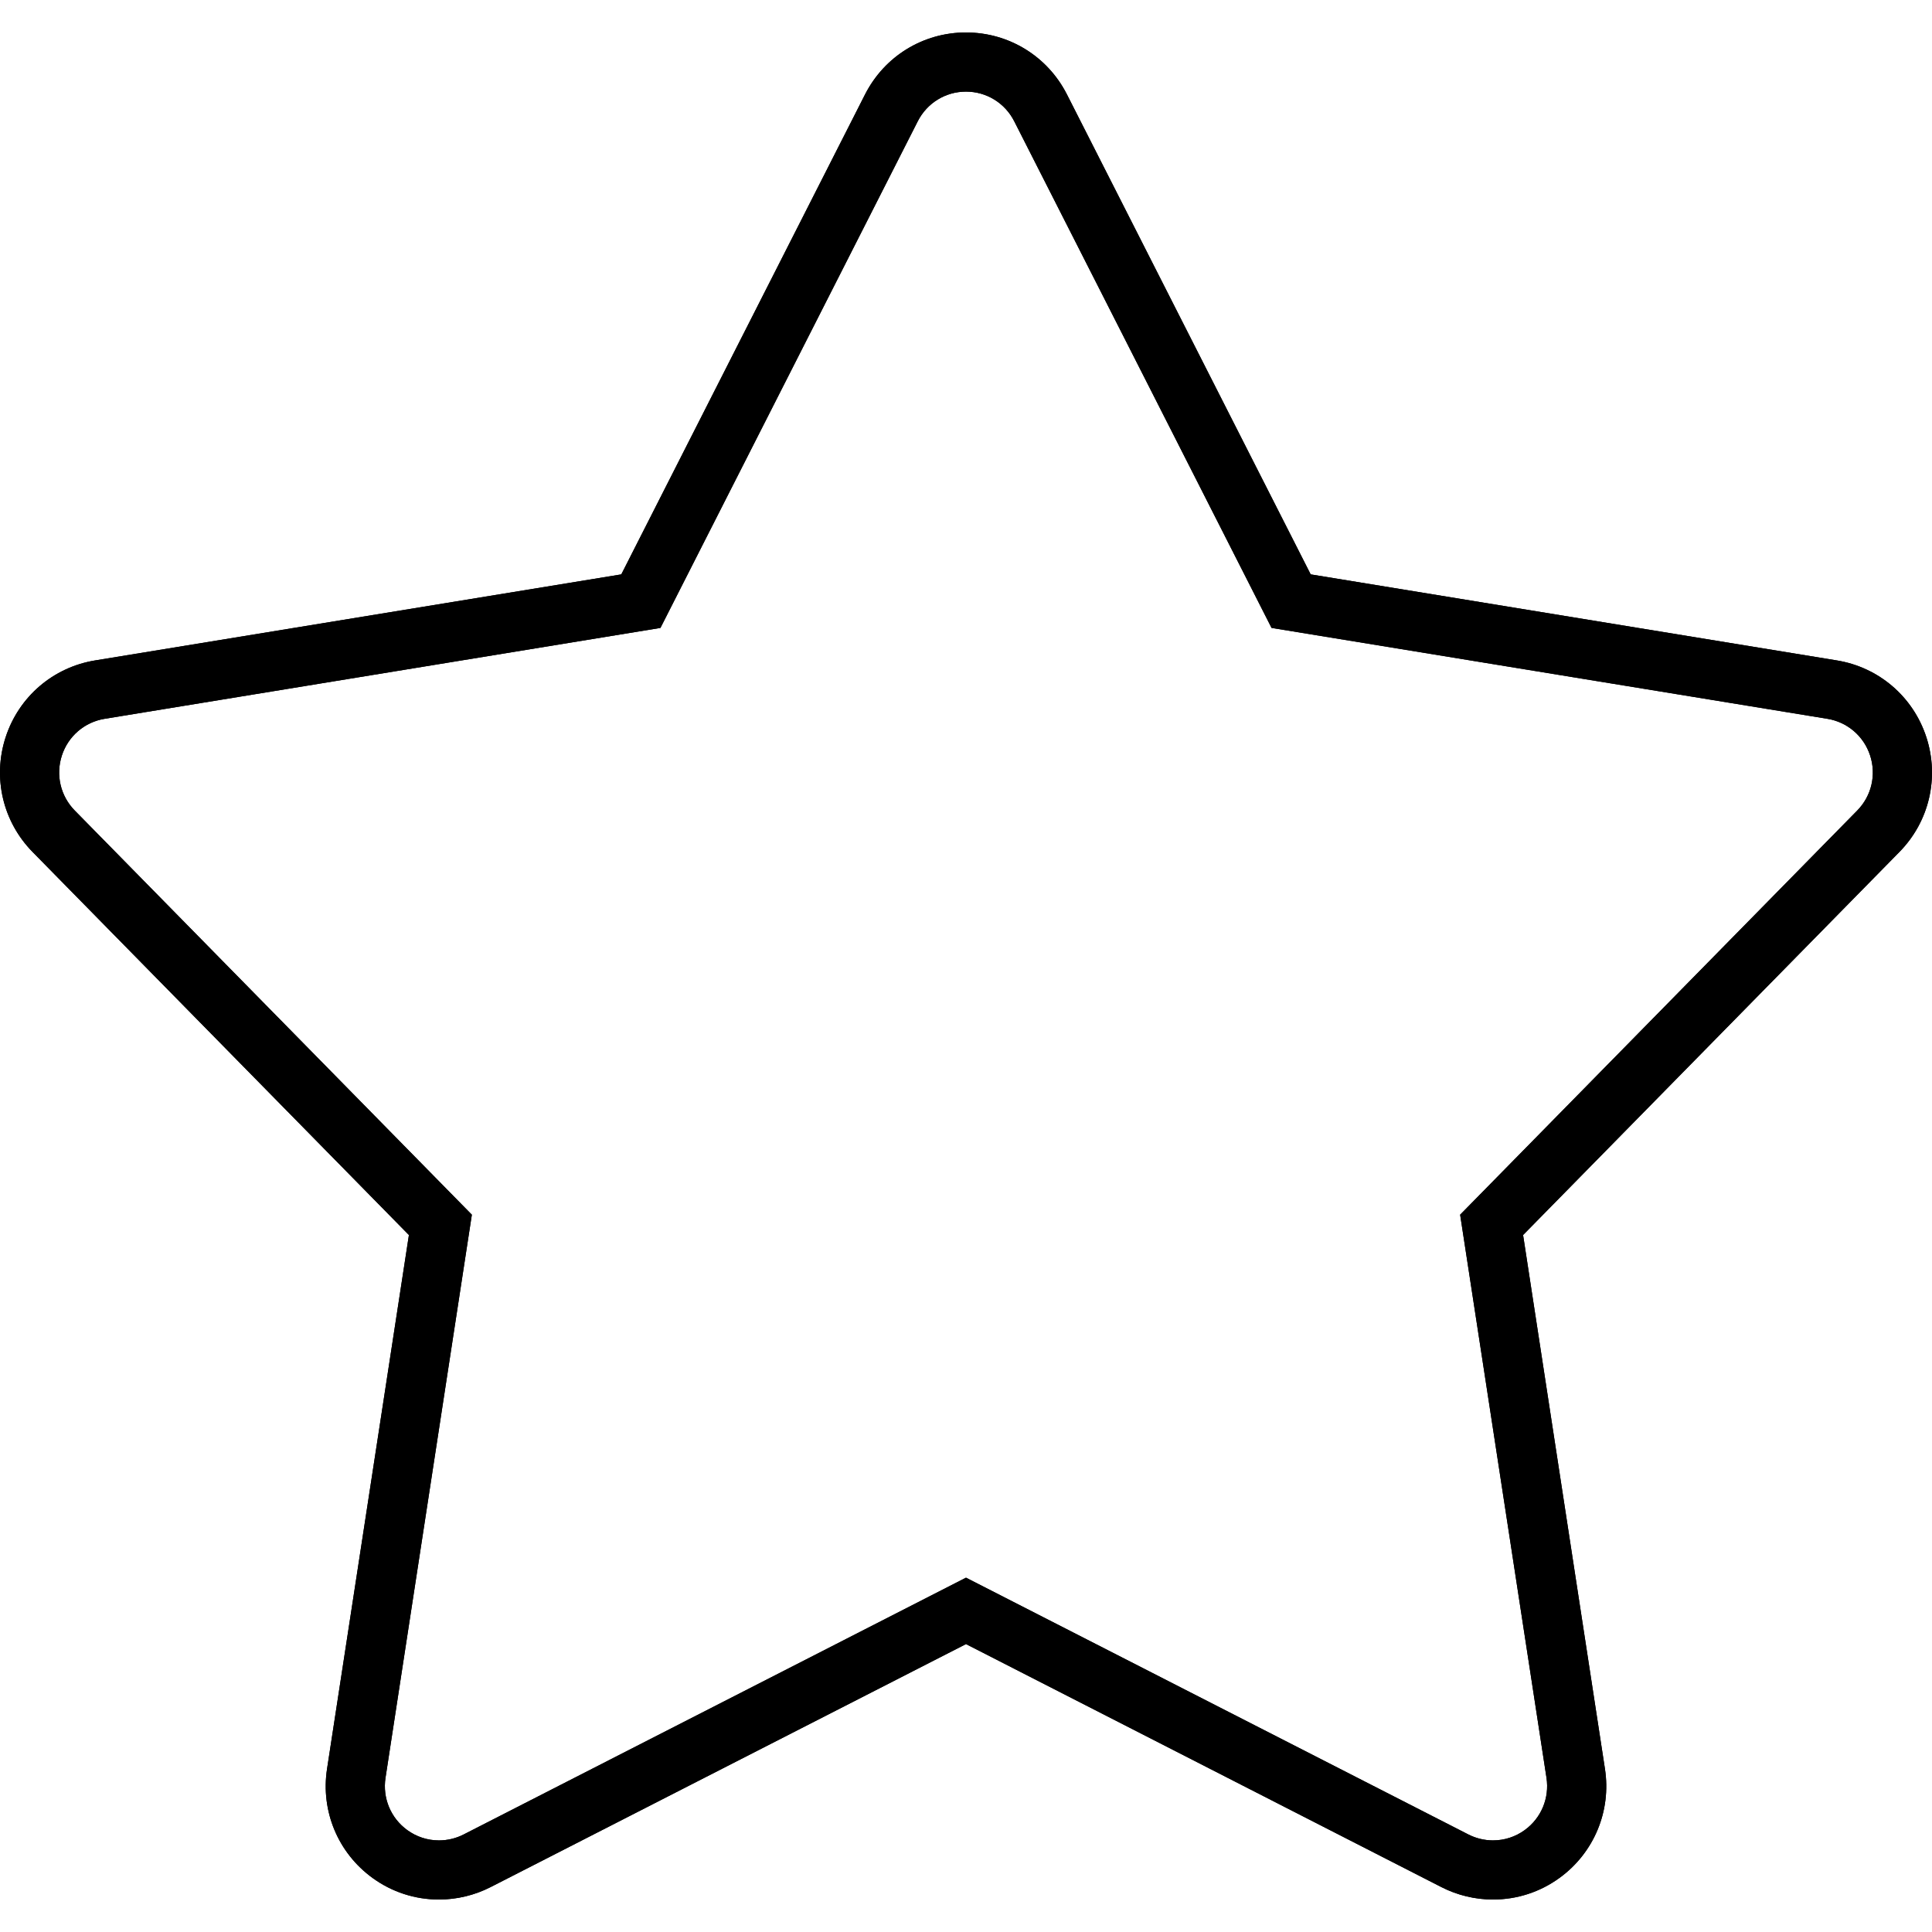 <!-- icon666.com - MILLIONS vector ICONS FREE --><svg version="1.1" id="Layer_1" xmlns="http://www.w3.org/2000/svg" xmlns:xlink="http://www.w3.org/1999/xlink" x="0px" y="0px" viewBox="0 0 512 512" style="enable-background:new 0 0 512 512;" xml:space="preserve"><g><g><path d="M510.504,195.362c-3.499-10.728-12.581-18.522-23.702-20.341l-139.454-22.804L282.757,25.04 C277.611,14.902,267.359,8.603,256,8.603c-11.357,0-21.611,6.297-26.76,16.435l-64.59,127.179L25.196,175.021 c-11.124,1.82-20.206,9.615-23.701,20.342c-3.495,10.723-0.76,22.379,7.141,30.419l99.73,101.511L86.671,468.765 c-1.719,11.204,2.91,22.29,12.082,28.931c5.152,3.729,11.236,5.701,17.593,5.701c4.721,0,9.441-1.136,13.647-3.286L256,435.7 l126.007,64.412c4.207,2.149,8.926,3.285,13.645,3.285c6.357,0,12.441-1.972,17.594-5.702 c9.172-6.642,13.801-17.728,12.082-28.929l-21.694-141.474l99.729-101.51C511.265,217.742,514.001,206.086,510.504,195.362z M492.185,214.798l-105.233,107.11l22.883,149.233c0.823,5.368-1.393,10.679-5.781,13.857c-2.461,1.783-5.367,2.724-8.402,2.724 c-2.253,0-4.506-0.542-6.514-1.568L256,418.099l-133.14,68.059c-2.007,1.026-4.261,1.568-6.513,1.568 c-3.035,0-5.941-0.941-8.401-2.723c-4.391-3.179-6.606-8.49-5.782-13.859l22.883-149.233L19.814,214.8 c-3.785-3.852-5.094-9.438-3.418-14.578c1.673-5.134,6.013-8.862,11.329-9.731l147.299-24.087l68.19-134.266 c2.463-4.848,7.361-7.86,12.785-7.86c5.424,0,10.323,3.01,12.783,7.86l68.19,134.266l147.3,24.086 c5.315,0.869,9.657,4.598,11.33,9.732C497.279,205.362,495.969,210.947,492.185,214.798z"></path></g></g><g><g><path d="M510.504,195.362c-3.499-10.728-12.581-18.522-23.702-20.341l-139.454-22.804L282.757,25.04 C277.611,14.902,267.359,8.603,256,8.603c-11.357,0-21.611,6.297-26.76,16.435l-64.59,127.179L25.196,175.021 c-11.124,1.82-20.206,9.615-23.701,20.342c-3.495,10.723-0.76,22.379,7.141,30.419l99.73,101.511L86.671,468.765 c-1.719,11.204,2.91,22.29,12.082,28.931c5.152,3.729,11.236,5.701,17.593,5.701c4.721,0,9.441-1.136,13.647-3.286L256,435.7 l126.007,64.412c4.207,2.149,8.926,3.285,13.645,3.285c6.357,0,12.441-1.972,17.594-5.702 c9.172-6.642,13.801-17.728,12.082-28.929l-21.694-141.474l99.729-101.51C511.265,217.742,514.001,206.086,510.504,195.362z M492.185,214.798l-105.233,107.11l22.883,149.233c0.823,5.368-1.393,10.679-5.781,13.857c-2.461,1.783-5.367,2.724-8.402,2.724 c-2.253,0-4.506-0.542-6.514-1.568L256,418.099l-133.14,68.059c-2.007,1.026-4.261,1.568-6.513,1.568 c-3.035,0-5.941-0.941-8.401-2.723c-4.391-3.179-6.606-8.49-5.782-13.859l22.883-149.233L19.814,214.8 c-3.785-3.852-5.094-9.438-3.418-14.578c1.673-5.134,6.013-8.862,11.329-9.731l147.299-24.087l68.19-134.266 c2.463-4.848,7.361-7.86,12.785-7.86c5.424,0,10.323,3.01,12.783,7.86l68.19,134.266l147.3,24.086 c5.315,0.869,9.657,4.598,11.33,9.732C497.279,205.362,495.969,210.947,492.185,214.798z"></path></g></g></svg>